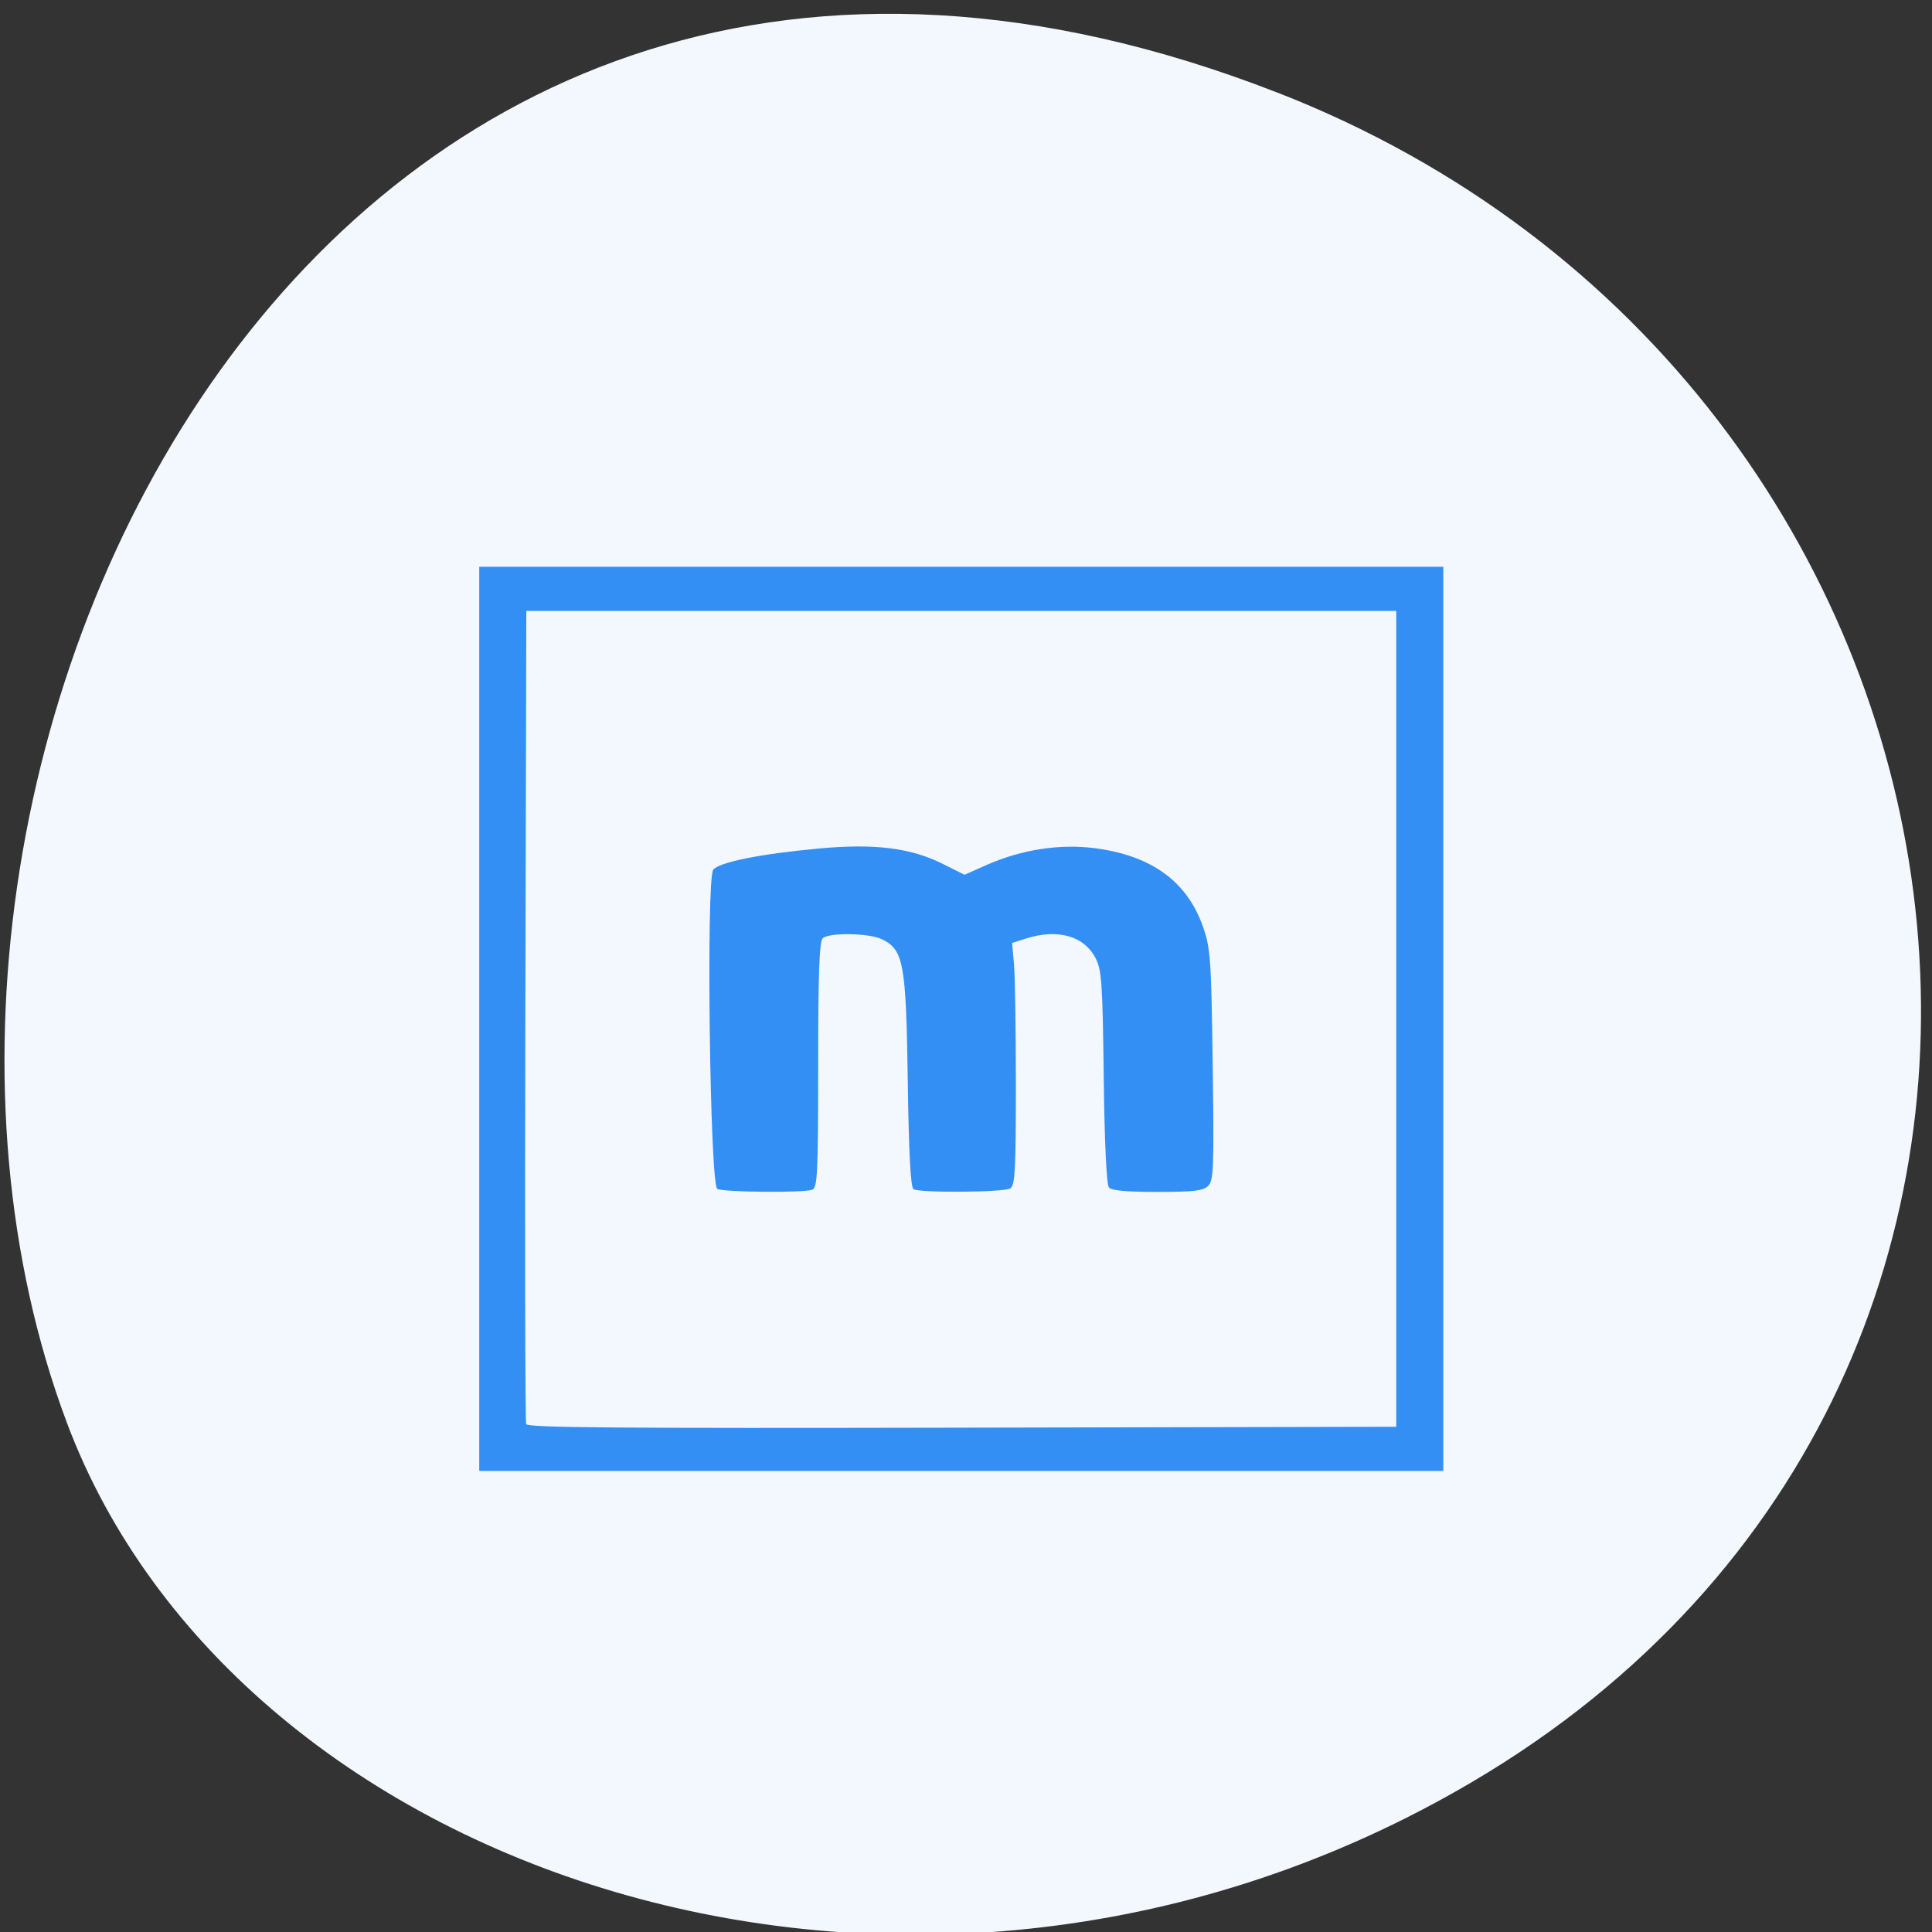 <svg xmlns="http://www.w3.org/2000/svg" viewBox="0 0 256 256"><rect x="0" y="0" width="256" height="256" fill="#333333" stroke="none"/><g fill="#f3f8fe" color="#000"><path d="m 244.84 882.37 c 49.681 128.5 -89.55 194.42 -176.23 161.67 -60.5 -22.859 -90.65 -113.97 -47.683 -187.62 54.22 -92.93 185.6 -73.16 223.92 25.949 z" transform="matrix(0 -1 -0.992 0 1044.54 257.1)"/></g><path d="m 103.01 228.65 v -128 h 128 h 128 v 128 v 128 h -128 h -128 v -128 z m 243.5 0 v -115.5 h -115.5 h -115.5 l -0.257 114.5 c -0.142 62.975 -0.043 115.06 0.22 115.75 0.38 0.998 24.06 1.202 115.76 1 l 115.28 -0.254 v -115.5 z m -180.29 48.15 c -1.975 -1.253 -3 -87.93 -1.073 -90.38 1.696 -2.148 12.302 -4.422 27.917 -5.983 14.819 -1.482 24.492 -0.216 32.999 4.319 l 5.814 3.099 l 5.733 -2.712 c 9.452 -4.472 19.746 -6.144 29.27 -4.755 14.806 2.158 24.13 9.459 28.31 22.16 2.01 6.1 2.202 9.09 2.586 39.19 0.374 29.393 0.252 32.751 -1.247 34.25 -1.362 1.362 -3.795 1.662 -13.468 1.662 -8.227 0 -12.12 -0.379 -12.84 -1.25 -0.643 -0.777 -1.165 -12.598 -1.381 -31.25 -0.311 -26.899 -0.541 -30.392 -2.224 -33.794 -3.098 -6.264 -10.132 -8.301 -18.607 -5.391 l -3.5 1.202 l 0.5 5.992 c 0.275 3.295 0.5 18.721 0.5 34.28 0 24.06 -0.224 28.429 -1.5 29.23 -1.755 1.109 -23.959 1.293 -25.65 0.213 -0.809 -0.517 -1.271 -9.623 -1.558 -30.735 -0.453 -33.29 -1.099 -37.06 -6.867 -40.04 -3.407 -1.762 -14.05 -1.939 -15.726 -0.262 -0.887 0.887 -1.2 10.243 -1.2 35.893 0 30.713 -0.181 34.763 -1.582 35.3 -2.364 0.907 -23.719 0.703 -25.21 -0.242 z" fill="#348ff5" transform="matrix(0.499 0 0 0.468 12.1 27.994)"/></svg>